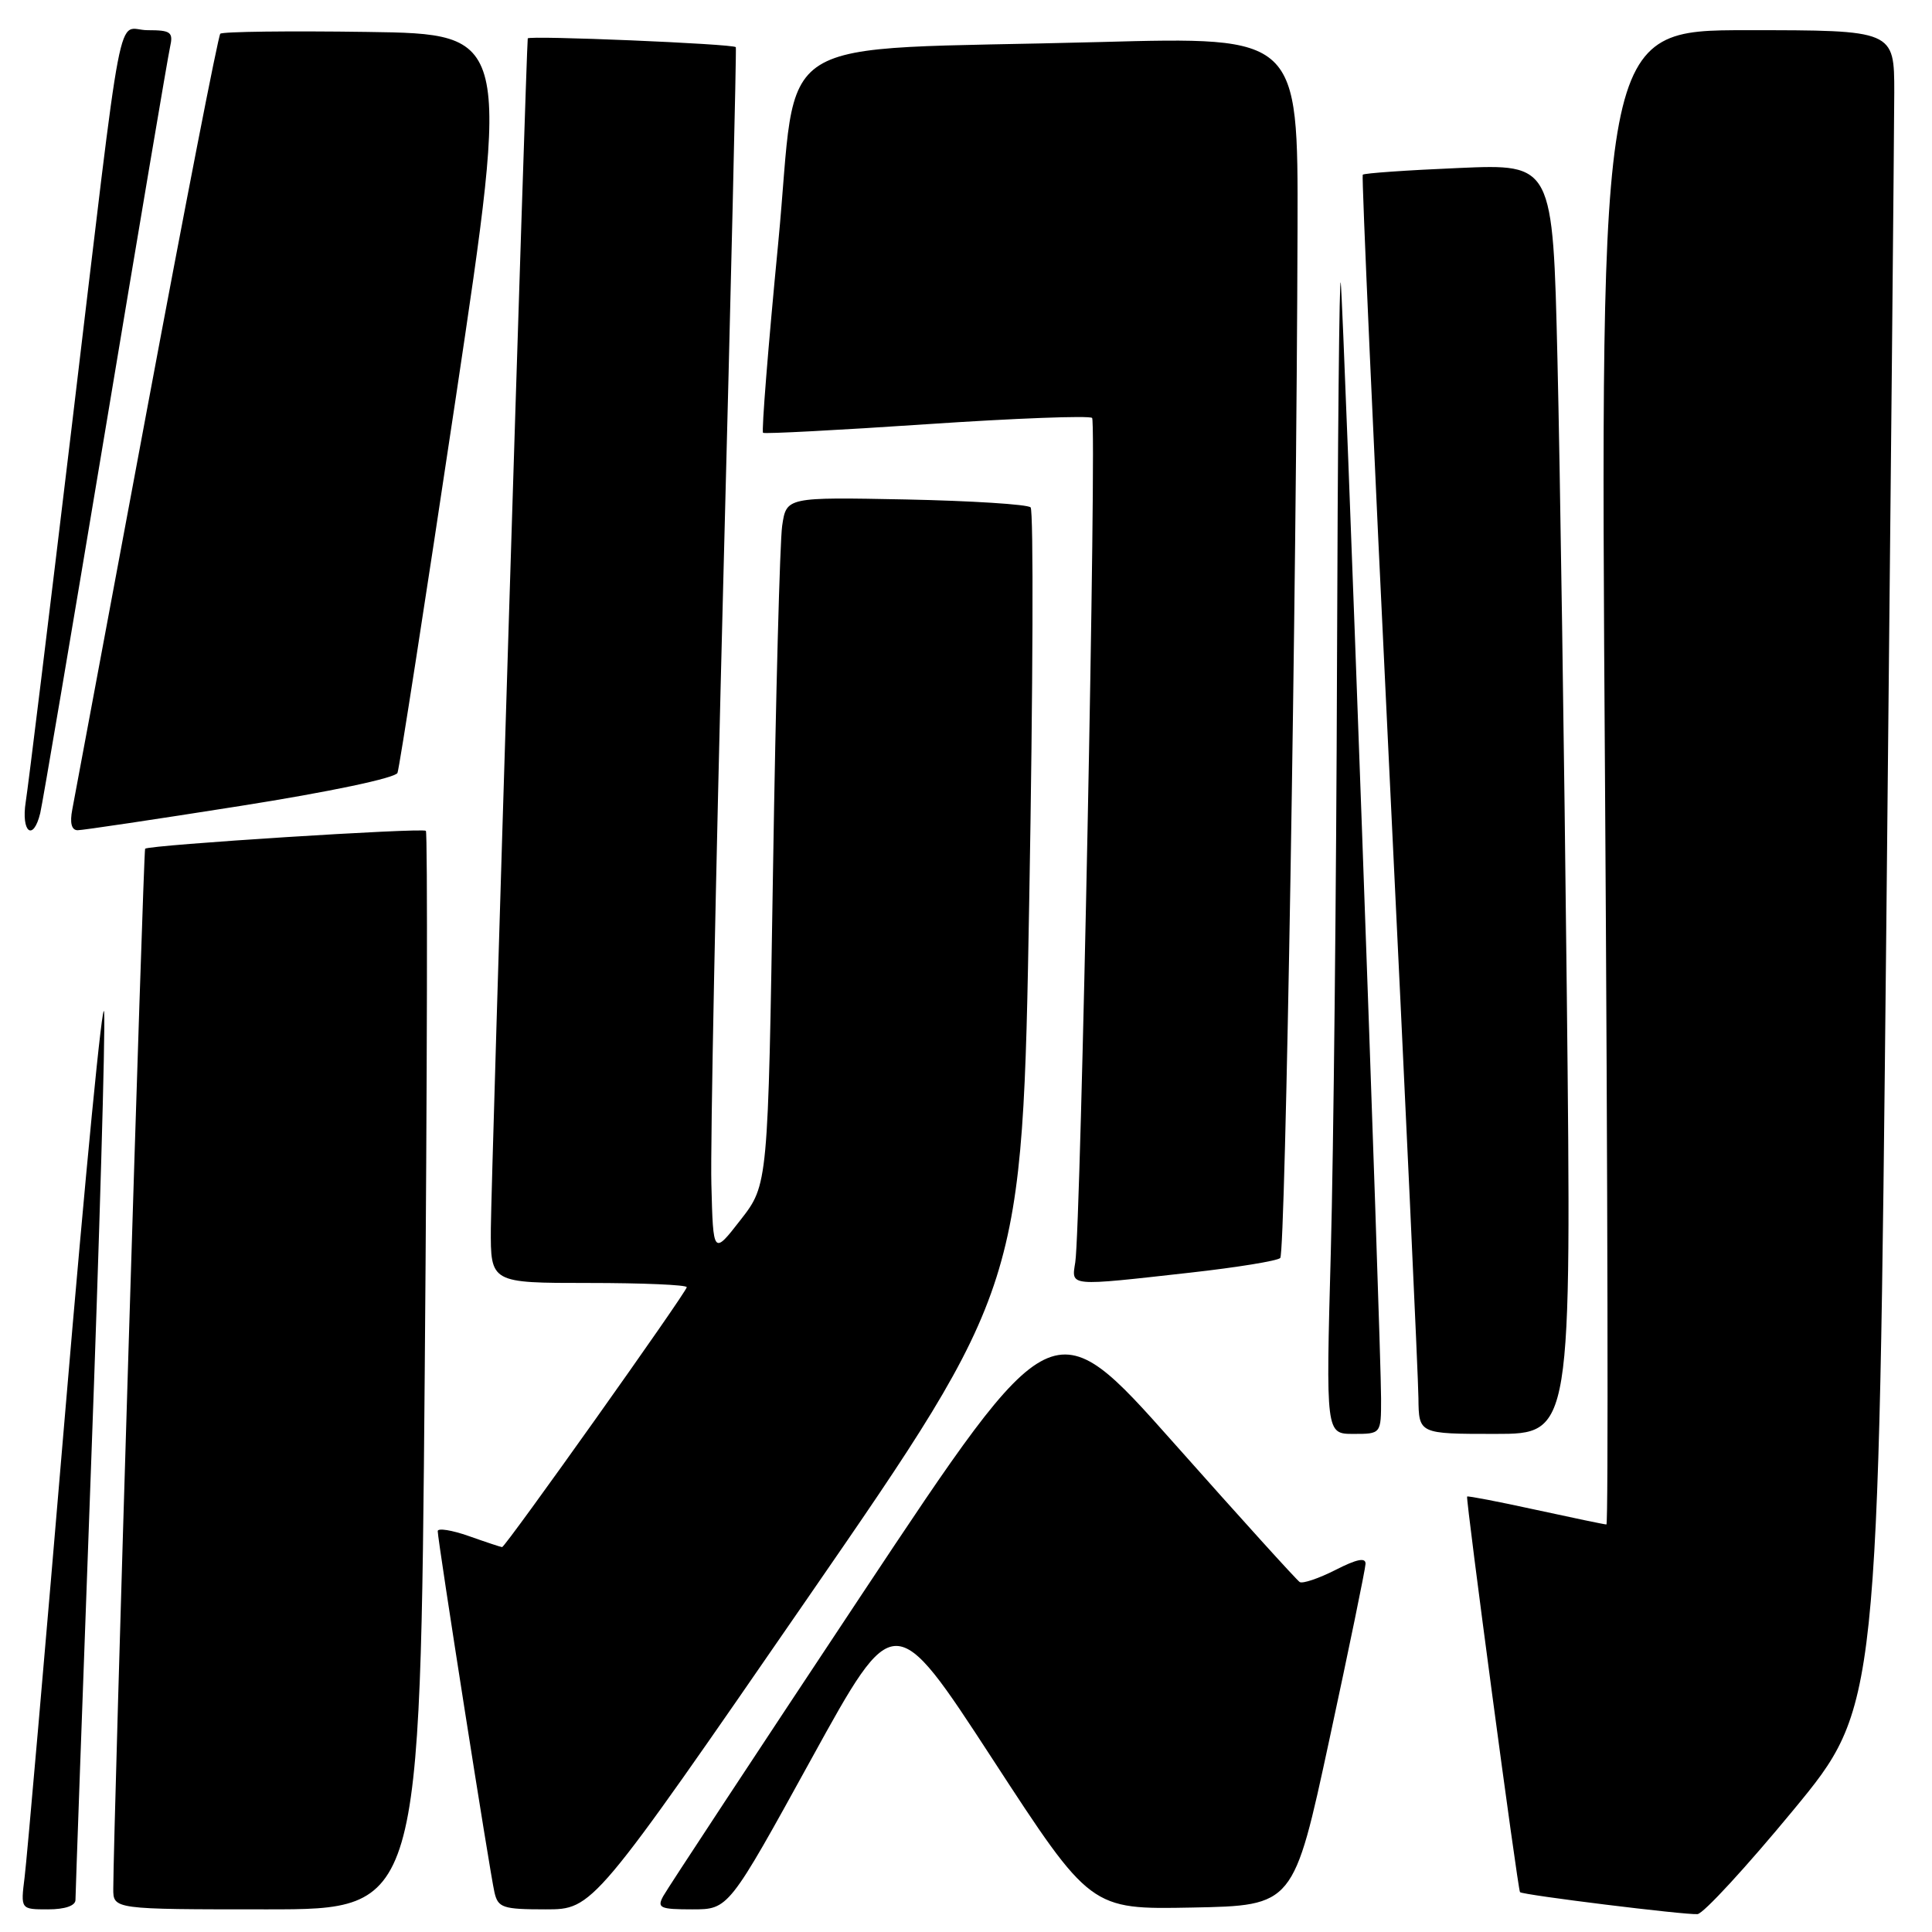 <?xml version="1.0" encoding="UTF-8" standalone="no"?>
<!DOCTYPE svg PUBLIC "-//W3C//DTD SVG 1.1//EN" "http://www.w3.org/Graphics/SVG/1.1/DTD/svg11.dtd" >
<svg xmlns="http://www.w3.org/2000/svg" xmlns:xlink="http://www.w3.org/1999/xlink" version="1.1" viewBox="0 0 256 256">
 <g >
 <path fill="currentColor"
d=" M 237.63 239.84 C 248.89 226.19 248.89 226.19 249.94 123.34 C 250.52 66.78 250.99 16.79 251.00 12.25 C 251.00 4.00 251.00 4.00 231.51 4.00 C 212.01 4.00 212.01 4.00 212.67 103.00 C 213.03 157.45 213.12 202.00 212.86 202.00 C 212.61 202.00 208.39 201.12 203.48 200.05 C 198.58 198.98 194.49 198.19 194.40 198.30 C 194.19 198.55 201.12 250.42 201.41 250.72 C 201.76 251.10 223.40 253.77 224.93 253.63 C 225.72 253.56 231.43 247.35 237.63 239.84 Z  M 10.00 251.75 C 10.00 251.06 10.92 225.37 12.05 194.65 C 13.18 163.93 13.97 136.70 13.80 134.15 C 13.64 131.59 11.32 155.38 8.65 187.00 C 5.98 218.62 3.56 246.41 3.26 248.75 C 2.73 253.00 2.73 253.00 6.36 253.00 C 8.61 253.00 10.00 252.52 10.00 251.75 Z  M 56.28 181.77 C 56.61 142.59 56.67 110.34 56.43 110.09 C 55.99 109.66 19.77 111.96 19.23 112.46 C 19.00 112.67 15.03 242.22 15.01 250.25 C 15.00 253.00 15.00 253.00 35.34 253.00 C 55.68 253.00 55.68 253.00 56.28 181.77 Z  M 107.02 211.75 C 135.48 170.50 135.48 170.50 136.38 119.23 C 136.88 91.02 136.96 67.62 136.56 67.23 C 136.16 66.83 128.72 66.36 120.02 66.18 C 104.20 65.87 104.20 65.87 103.64 69.68 C 103.34 71.78 102.79 92.28 102.43 115.24 C 101.77 156.97 101.77 156.97 98.13 161.64 C 94.50 166.31 94.50 166.31 94.26 156.90 C 94.12 151.73 94.84 115.78 95.84 77.00 C 96.85 38.22 97.60 6.39 97.50 6.25 C 97.21 5.81 70.00 4.67 69.93 5.09 C 69.74 6.21 65.08 156.52 65.04 162.75 C 65.00 170.00 65.00 170.00 78.00 170.00 C 85.15 170.00 91.00 170.25 91.00 170.56 C 91.00 171.18 66.97 205.00 66.53 205.00 C 66.38 205.00 64.39 204.34 62.13 203.54 C 59.86 202.74 58.00 202.45 58.00 202.88 C 58.00 204.11 64.92 248.20 65.52 250.75 C 65.99 252.79 66.63 253.00 72.30 253.00 C 78.57 253.00 78.57 253.00 107.02 211.75 Z  M 107.52 233.05 C 118.50 213.11 118.50 213.11 131.50 233.06 C 144.50 253.02 144.50 253.02 157.96 252.76 C 171.41 252.50 171.41 252.50 176.15 230.50 C 178.76 218.40 180.91 207.93 180.94 207.23 C 180.98 206.34 179.79 206.58 176.97 208.02 C 174.75 209.15 172.61 209.87 172.22 209.63 C 171.82 209.38 164.30 201.07 155.50 191.16 C 139.50 173.15 139.50 173.15 114.16 211.32 C 100.23 232.32 88.40 250.29 87.88 251.25 C 87.03 252.81 87.46 253.00 91.74 253.00 C 96.54 253.00 96.54 253.00 107.52 233.05 Z  M 183.00 185.35 C 183.00 178.18 178.04 40.90 177.66 37.50 C 177.47 35.85 177.25 58.61 177.16 88.09 C 177.07 117.56 176.70 152.55 176.34 165.84 C 175.68 190.00 175.68 190.00 179.34 190.00 C 183.00 190.00 183.00 190.00 183.00 185.35 Z  M 207.61 131.75 C 207.27 99.71 206.71 61.85 206.37 47.61 C 205.76 21.72 205.76 21.72 193.31 22.26 C 186.47 22.55 180.74 22.95 180.57 23.15 C 180.41 23.34 181.99 58.83 184.09 102.00 C 186.19 145.18 187.93 182.64 187.95 185.25 C 188.00 190.00 188.00 190.00 198.12 190.00 C 208.24 190.00 208.24 190.00 207.61 131.75 Z  M 157.73 168.63 C 163.90 167.94 169.27 167.07 169.64 166.69 C 170.33 166.00 171.80 78.23 171.93 30.18 C 172.00 4.86 172.00 4.86 145.75 5.57 C 100.80 6.78 105.88 3.61 103.11 32.28 C 101.79 45.90 100.89 57.19 101.11 57.35 C 101.32 57.51 111.09 57.00 122.80 56.21 C 134.52 55.42 144.38 55.05 144.71 55.38 C 145.34 56.01 143.22 162.53 142.48 167.25 C 141.97 170.50 141.45 170.45 157.73 168.63 Z  M 5.33 107.75 C 5.63 106.51 9.50 83.67 13.95 57.00 C 18.39 30.33 22.25 7.49 22.53 6.25 C 22.98 4.25 22.65 4.00 19.56 4.00 C 15.35 4.00 16.53 -2.16 9.51 56.50 C 6.48 81.80 3.74 104.19 3.41 106.25 C 2.78 110.29 4.40 111.57 5.33 107.75 Z  M 31.86 106.79 C 43.66 104.93 52.42 103.08 52.67 102.41 C 52.92 101.77 56.38 79.47 60.37 52.87 C 67.61 4.50 67.61 4.50 48.66 4.23 C 38.24 4.08 29.48 4.19 29.19 4.47 C 28.91 4.76 24.50 27.38 19.39 54.74 C 14.28 82.11 9.87 105.74 9.58 107.25 C 9.23 109.04 9.48 110.00 10.28 110.01 C 10.95 110.01 20.66 108.56 31.86 106.79 Z "/>
</g>
</svg>